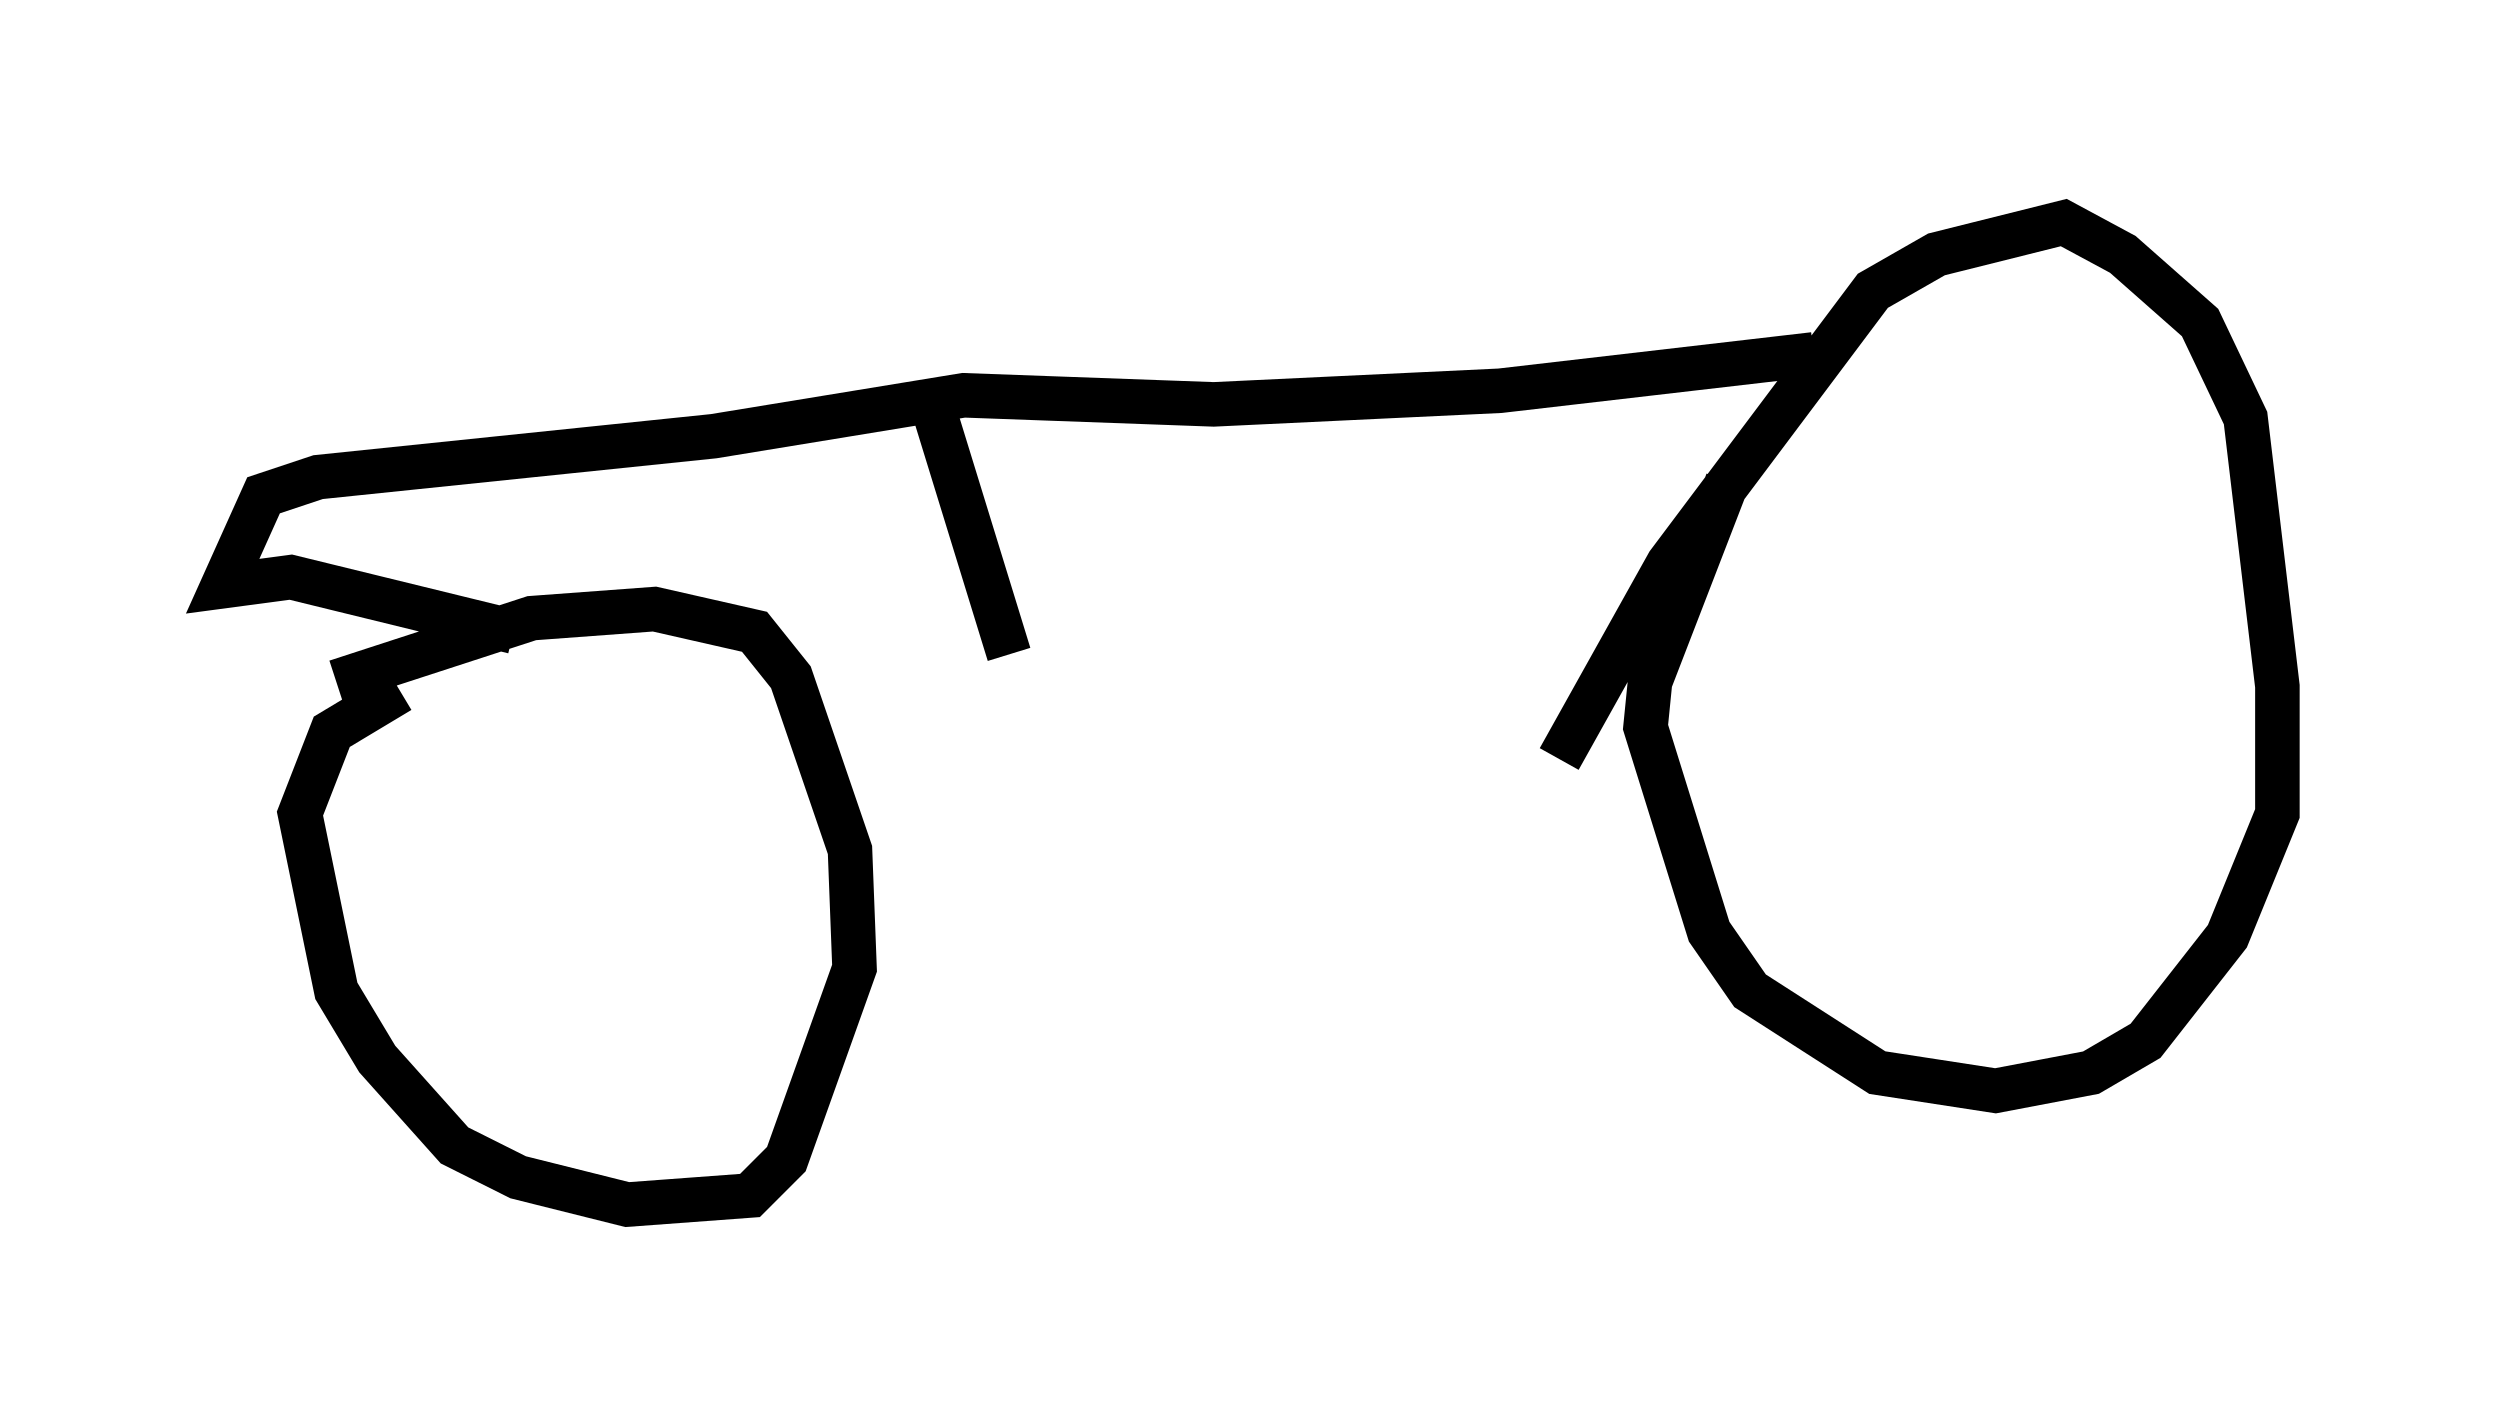 <?xml version="1.0" encoding="utf-8" ?>
<svg baseProfile="full" height="32.05" version="1.1" width="56.142" xmlns="http://www.w3.org/2000/svg" xmlns:ev="http://www.w3.org/2001/xml-events" xmlns:xlink="http://www.w3.org/1999/xlink"><defs /><rect fill="white" height="32.05" width="56.142" x="0" y="0" /><path d="M5.102, 16.944 m2.45, -1.633 l4.39, -1.429 2.756, -0.204 l2.246, 0.51 0.817, 1.021 l1.327, 3.879 0.102, 2.654 l-1.531, 4.288 -0.817, 0.817 l-2.756, 0.204 -2.45, -0.613 l-1.429, -0.715 -1.735, -1.94 l-0.919, -1.531 -0.817, -3.981 l0.715, -1.838 1.531, -0.919 m26.032, 1.531 l2.45, -4.39 4.594, -6.125 l1.429, -0.817 2.858, -0.715 l1.327, 0.715 1.735, 1.531 l1.021, 2.144 0.715, 6.023 l0.0, 2.858 -1.123, 2.756 l-1.838, 2.348 -1.225, 0.715 l-2.144, 0.408 -2.654, -0.408 l-2.858, -1.838 -0.919, -1.327 l-1.429, -4.594 0.102, -1.021 l1.735, -4.492 m1.94, -2.858 l-7.044, 0.817 -6.431, 0.306 l-5.615, -0.204 -5.615, 0.919 l-8.881, 0.919 -1.225, 0.408 l-0.919, 2.042 1.531, -0.204 l5.002, 1.225 m9.494, -4.798 l1.633, 5.308 " fill="none" stroke="black" stroke-width="1" /></svg>